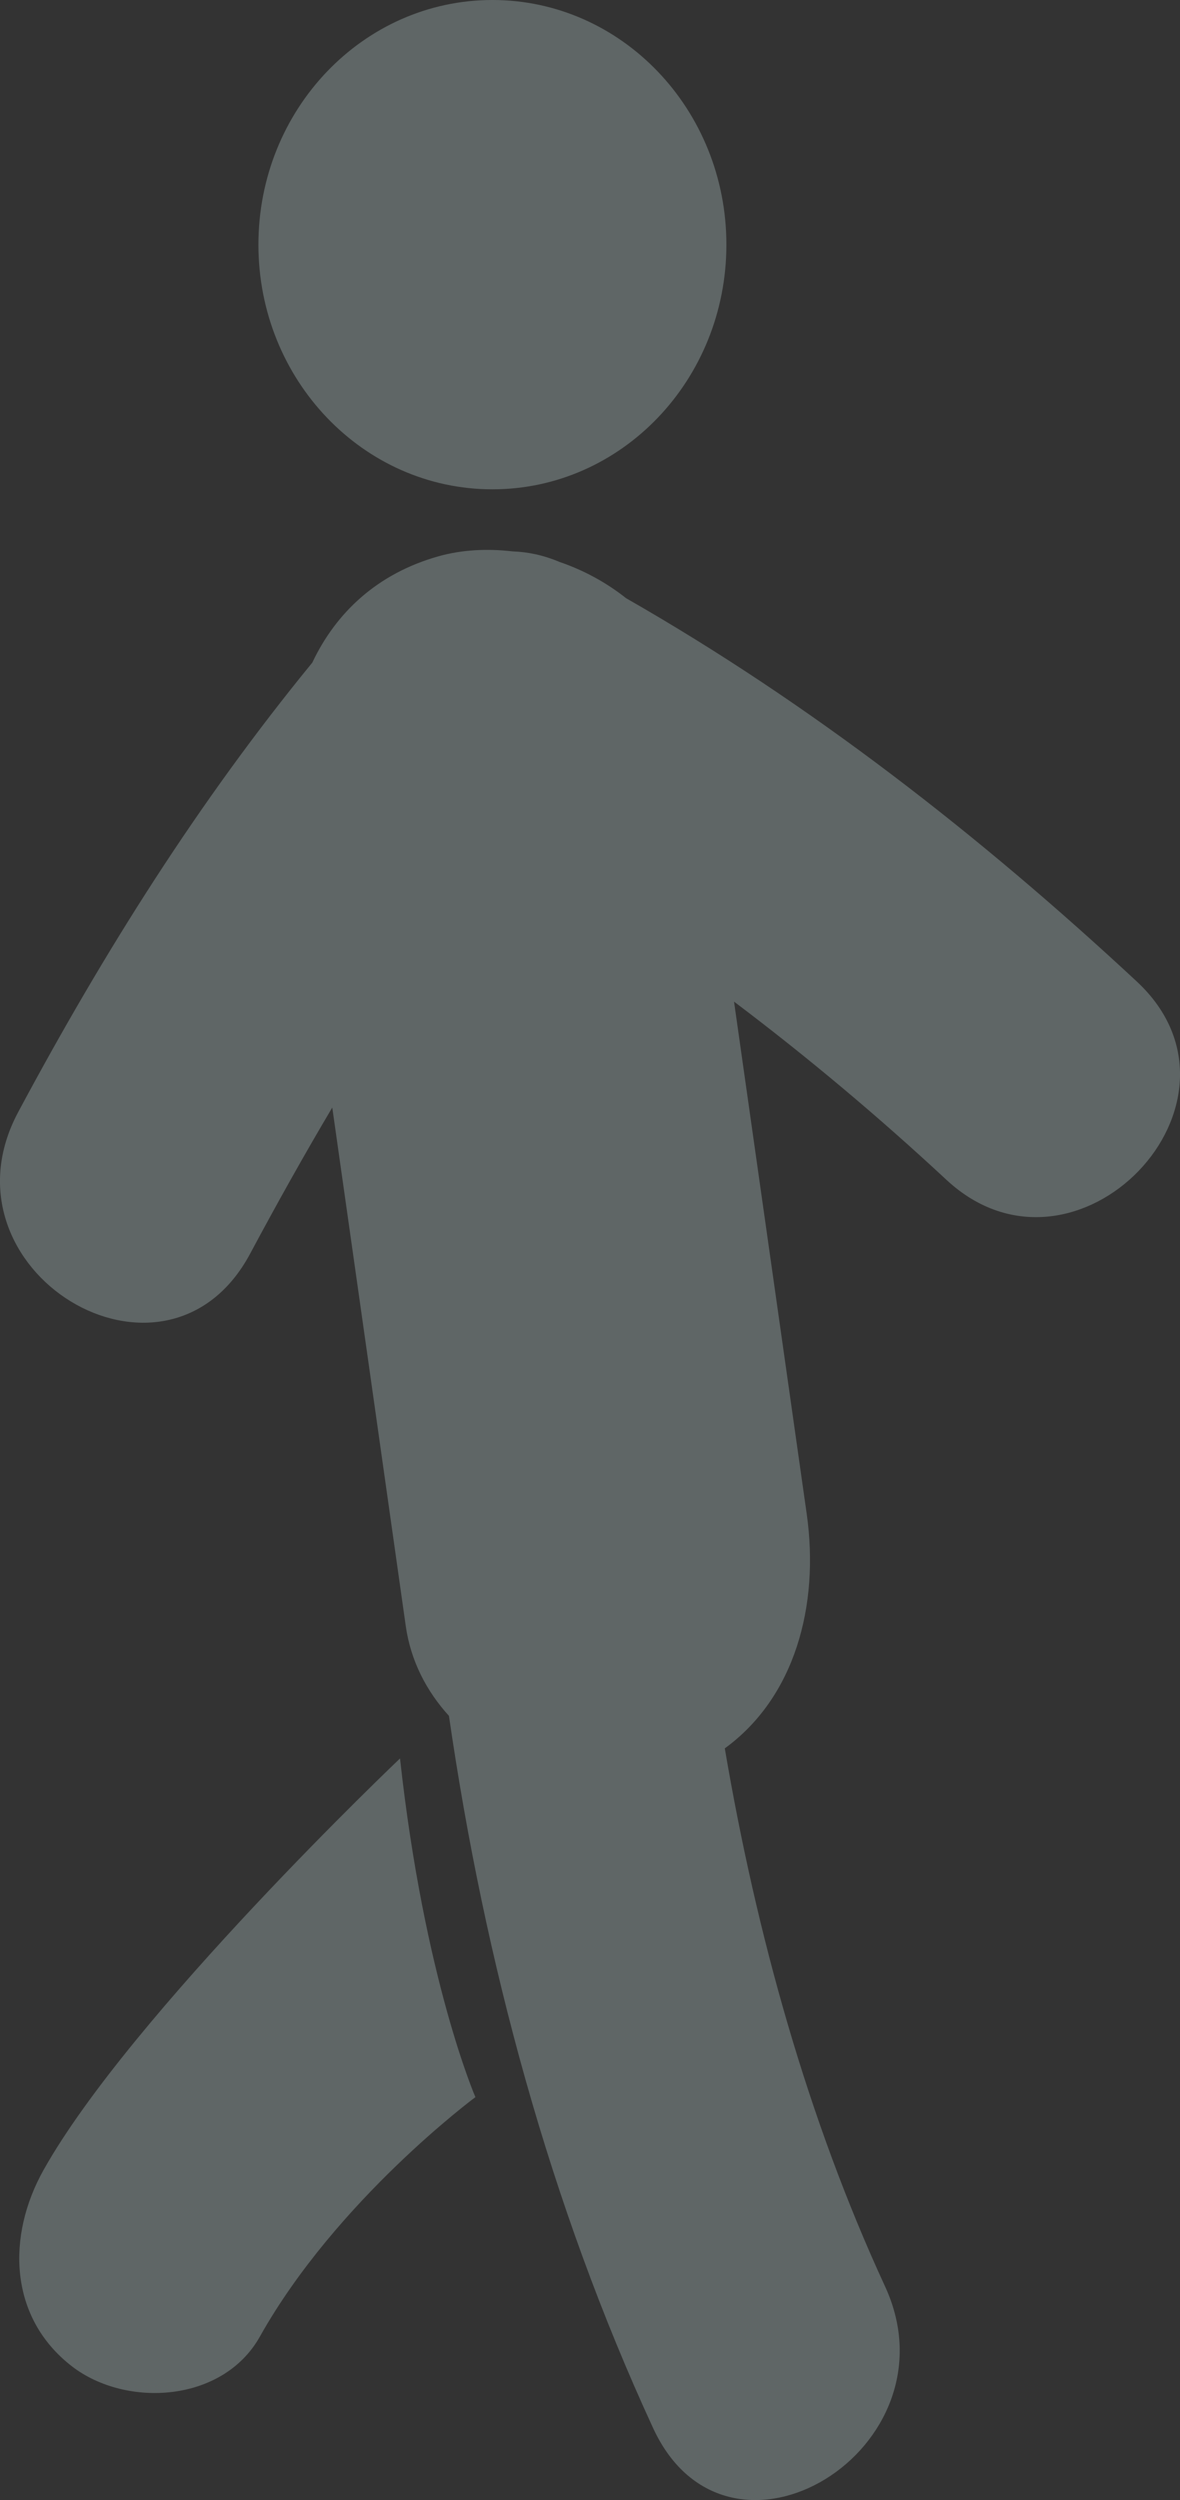 <svg width="17" height="36" viewBox="0 0 17 36" fill="none" xmlns="http://www.w3.org/2000/svg">
<rect x="0" y="0" width="17" height="36" fill="#333333" stroke="none"/>
<g opacity="0.25">
<path d="M0.627 31.248C0.095 32.198 0.124 33.37 1.037 34.075C1.818 34.676 3.209 34.598 3.743 33.648C4.847 31.68 6.849 30.198 6.849 30.198C6.849 30.198 6.111 28.501 5.763 25.321C5.763 25.321 1.883 29.008 0.627 31.248Z" fill="#E5FFFF"/>
<path d="M16.376 14.132C14.11 12.025 11.68 10.134 9.02 8.614C8.734 8.387 8.407 8.21 8.061 8.092C7.83 7.994 7.603 7.947 7.385 7.94C7.02 7.897 6.654 7.916 6.319 8.01C5.435 8.258 4.839 8.823 4.499 9.542C2.86 11.542 1.492 13.716 0.263 16.012C-0.956 18.29 2.386 20.329 3.604 18.052C3.985 17.34 4.378 16.637 4.787 15.948C5.141 18.438 5.494 20.927 5.846 23.416C5.918 23.92 6.147 24.355 6.468 24.708C6.982 28.251 7.924 31.747 9.409 34.963C10.493 37.31 13.829 35.258 12.75 32.922C11.64 30.519 10.898 27.859 10.442 25.176C11.446 24.445 11.81 23.129 11.622 21.799C11.272 19.341 10.925 16.882 10.575 14.423C11.633 15.221 12.653 16.076 13.637 16.991C15.498 18.717 18.245 15.868 16.376 14.132Z" fill="#E5FFFF"/>
<path d="M7.094 7.046C8.956 7.046 10.465 5.469 10.465 3.523C10.465 1.577 8.956 0 7.094 0C5.232 0 3.723 1.577 3.723 3.523C3.723 5.469 5.232 7.046 7.094 7.046Z" fill="#E5FFFF"/>
</g>
</svg>
